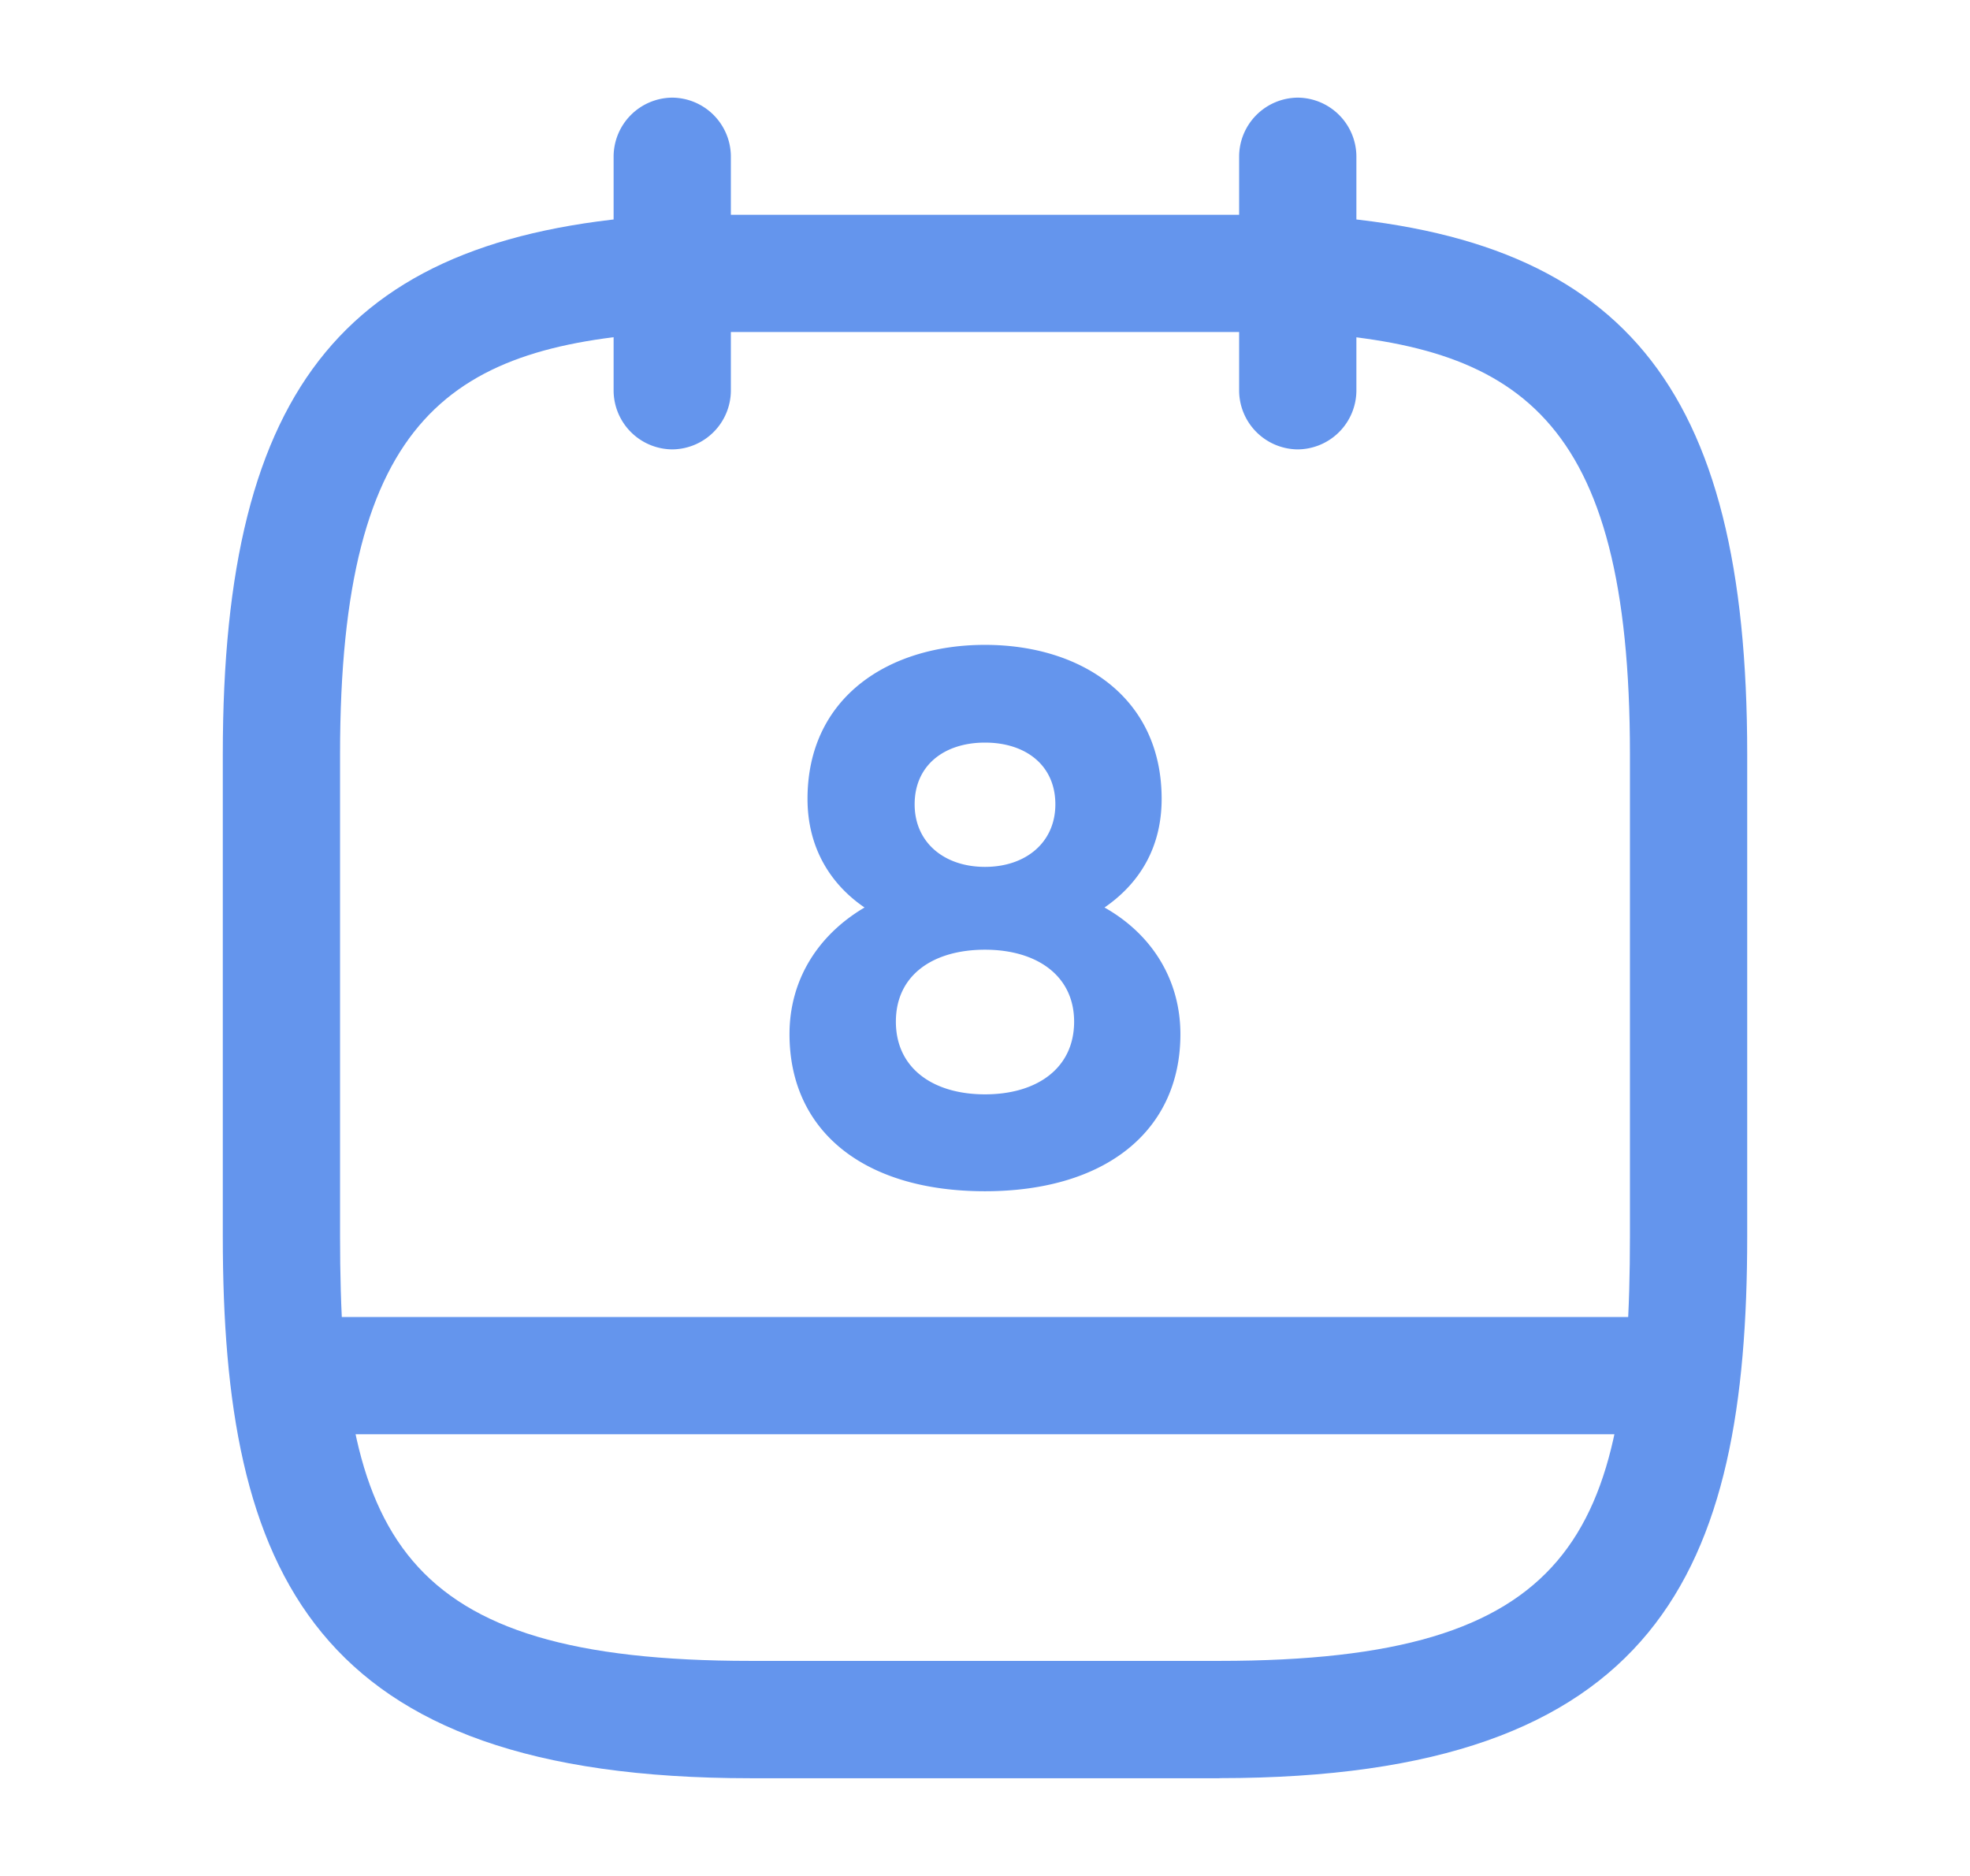 <svg xmlns="http://www.w3.org/2000/svg" width="21" height="20" fill="none"><g fill="#6495ED"><path d="M7.166 4.791a.63.63 0 0 1-.625-.625v-2.5a.63.63 0 0 1 .625-.625.63.63 0 0 1 .625.625v2.5a.63.63 0 0 1-.625.625ZM13.834 4.791a.63.63 0 0 1-.625-.625v-2.5a.63.63 0 0 1 .625-.625.63.63 0 0 1 .625.625v2.5a.63.63 0 0 1-.625.625Z"/><path d="M13 18.958H8c-4.683 0-5.625-2.209-5.625-5.775V8.04c0-3.95 1.333-5.558 4.758-5.75h6.734c3.425.192 4.758 1.8 4.758 5.75v5.142c0 3.566-.942 5.775-5.625 5.775ZM7.167 3.54c-2.334.133-3.542.867-3.542 4.5v5.142c0 3.191.608 4.525 4.375 4.525h5c3.767 0 4.375-1.334 4.375-4.525V8.04c0-3.625-1.2-4.367-3.558-4.5h-6.65Z"/><path d="M17.792 15.291H3.21a.63.63 0 0 1-.625-.625.63.63 0 0 1 .625-.625h14.583a.63.63 0 0 1 .625.625.63.63 0 0 1-.625.625ZM10.5 6.875c-1.026 0-1.892.558-1.892 1.642 0 .516.241.908.608 1.158-.508.3-.8.783-.8 1.35 0 1.033.792 1.675 2.083 1.675 1.284 0 2.084-.642 2.084-1.675 0-.567-.292-1.058-.809-1.35.375-.258.609-.642.609-1.158 0-1.084-.859-1.642-1.884-1.642Zm0 2.367c-.434 0-.75-.259-.75-.667 0-.417.316-.658.75-.658.433 0 .75.241.75.658 0 .408-.317.667-.75.667Zm0 2.425c-.55 0-.95-.275-.95-.775s.4-.767.95-.767c.55 0 .95.275.95.767 0 .5-.4.775-.95.775Z"/></g></svg>